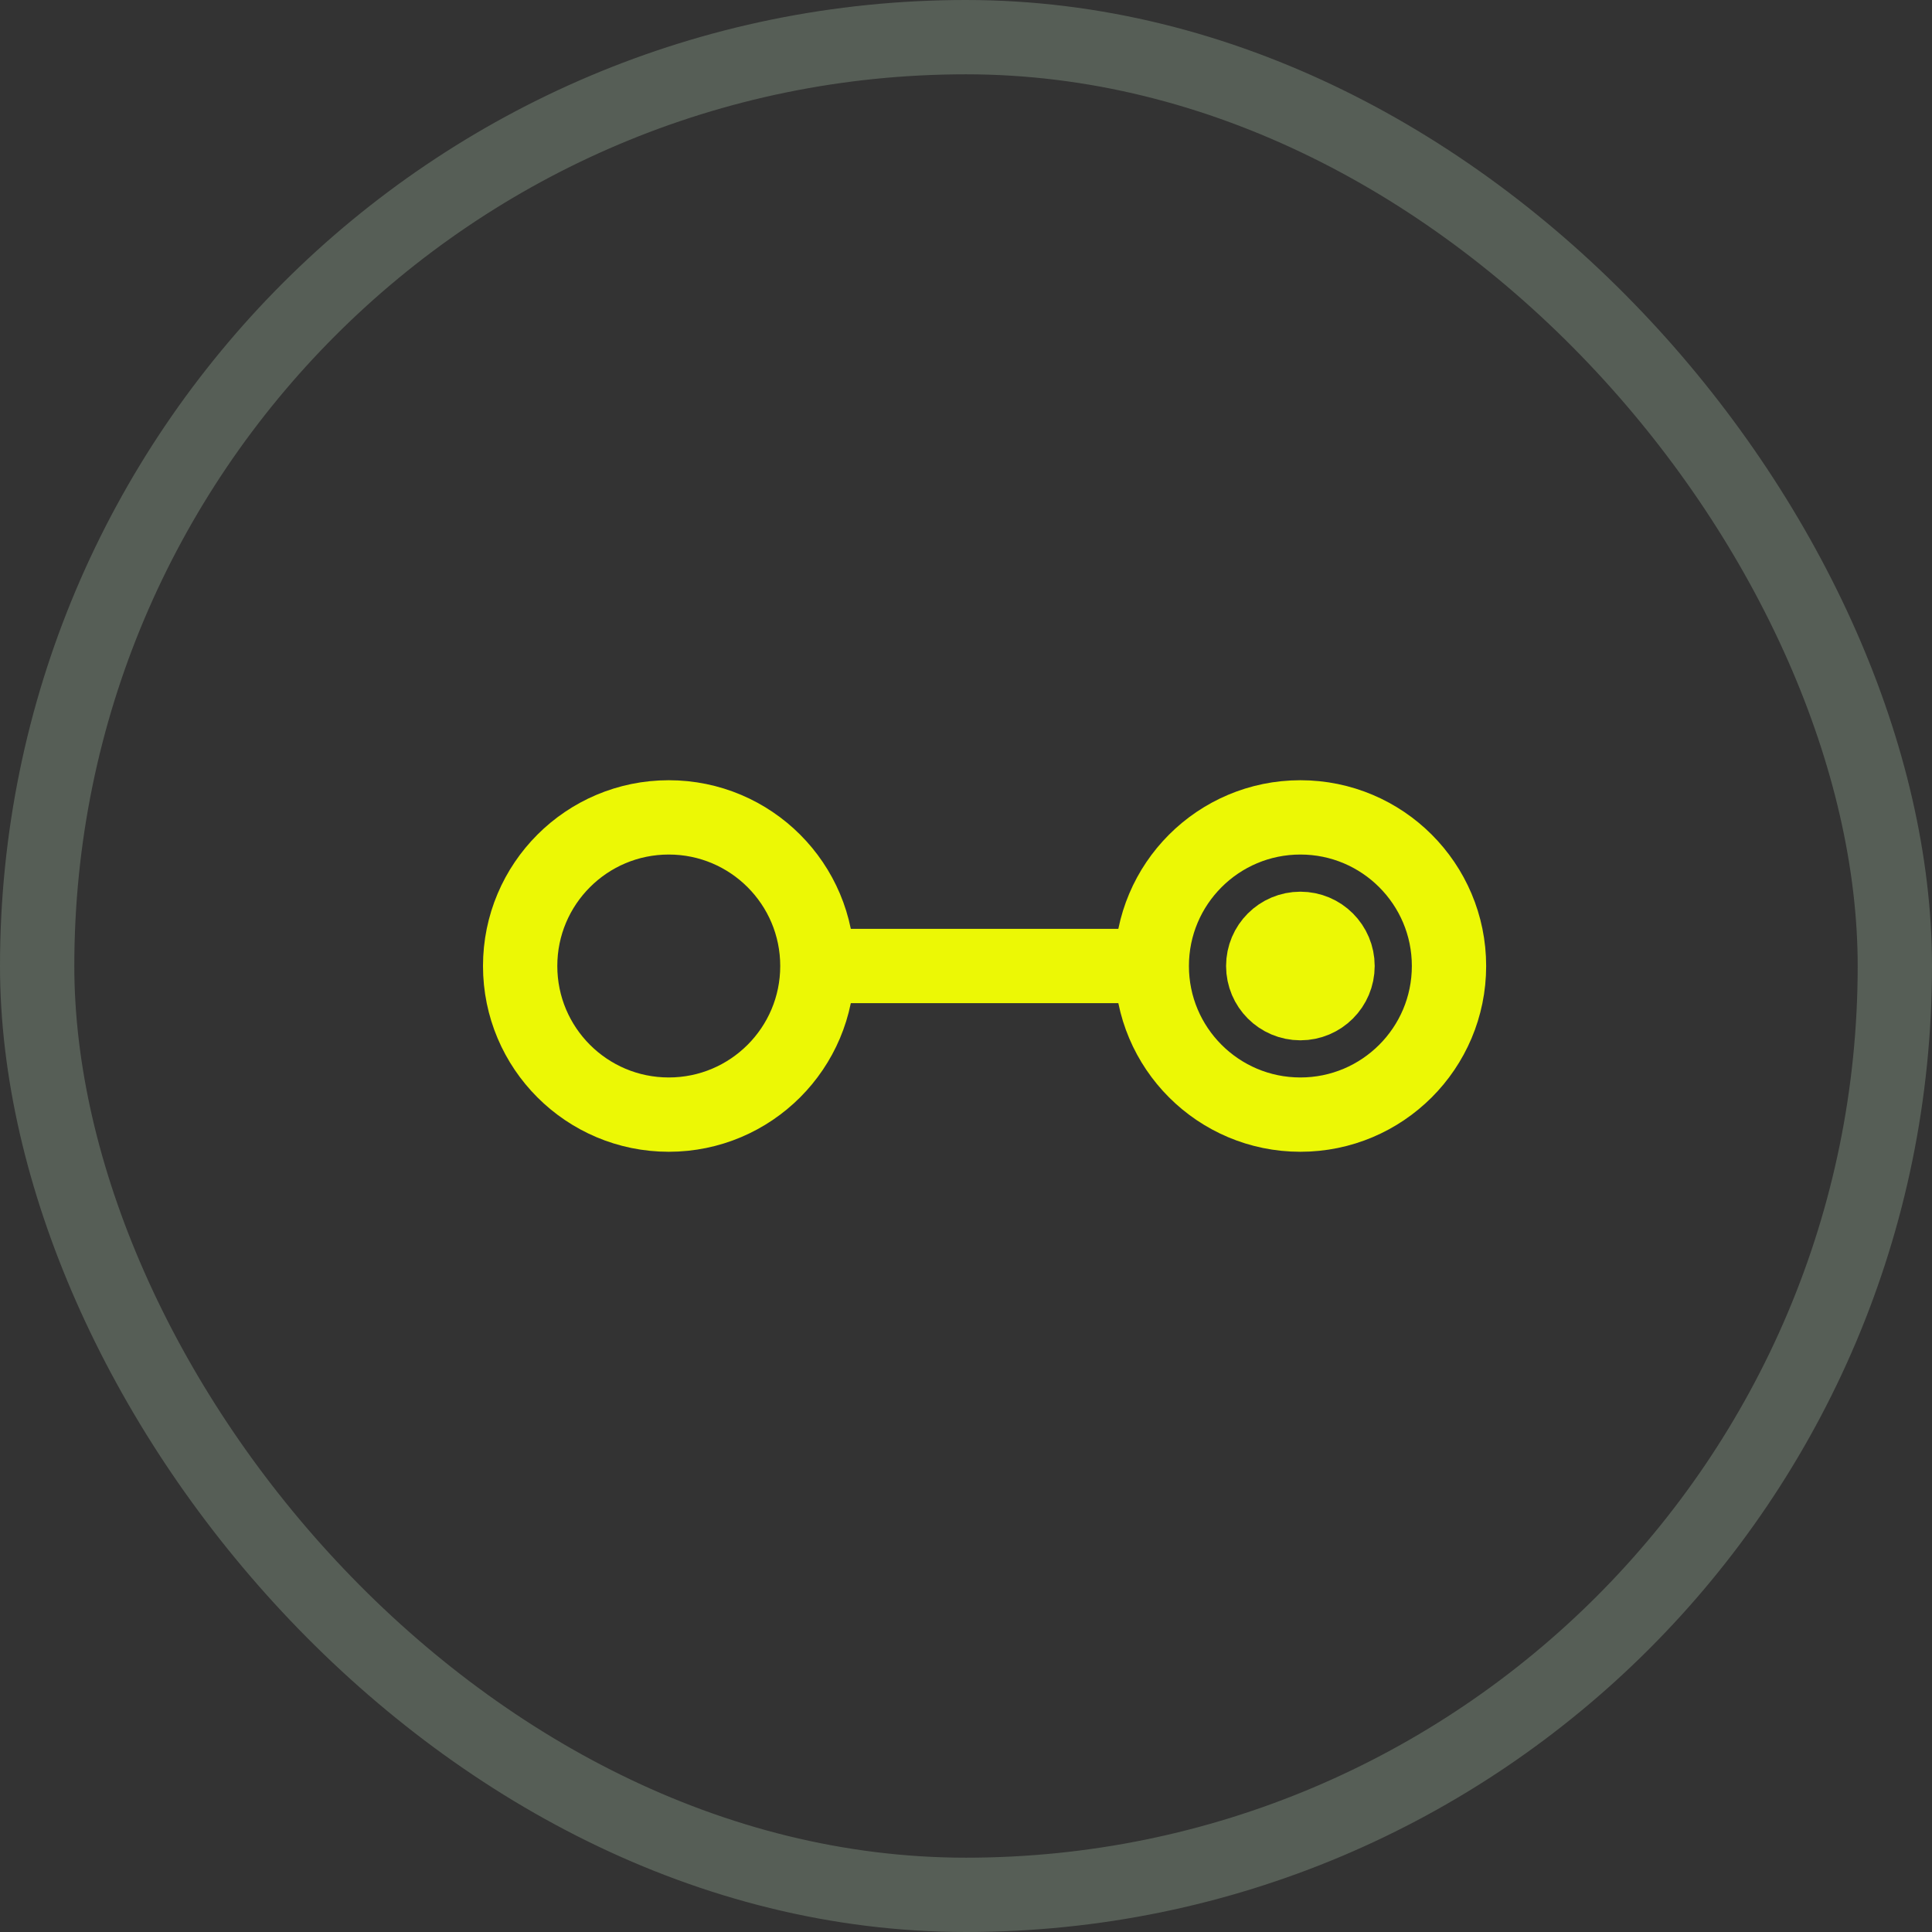 <svg xmlns="http://www.w3.org/2000/svg" width="52" height="52" viewBox="0 0 52 52">
    <rect x="0" y="0" width="52" height="52" fill="#333333" stroke="none"/>
    <g fill="none" fill-rule="evenodd" stroke-width="2">
        <rect width="50" height="50" x="1" y="1" stroke="#565E56" rx="25"/>
        <circle cx="18" cy="26" r="4" stroke="#ECF805"/>
        <circle cx="35" cy="26" r="4" stroke="#ECF805"/>
        <circle cx="35" cy="26" r="1" stroke="#ECF805"/>
        <path stroke="#ECF805" stroke-linecap="square" d="M23 26L30 26"/>
    </g>
</svg>
